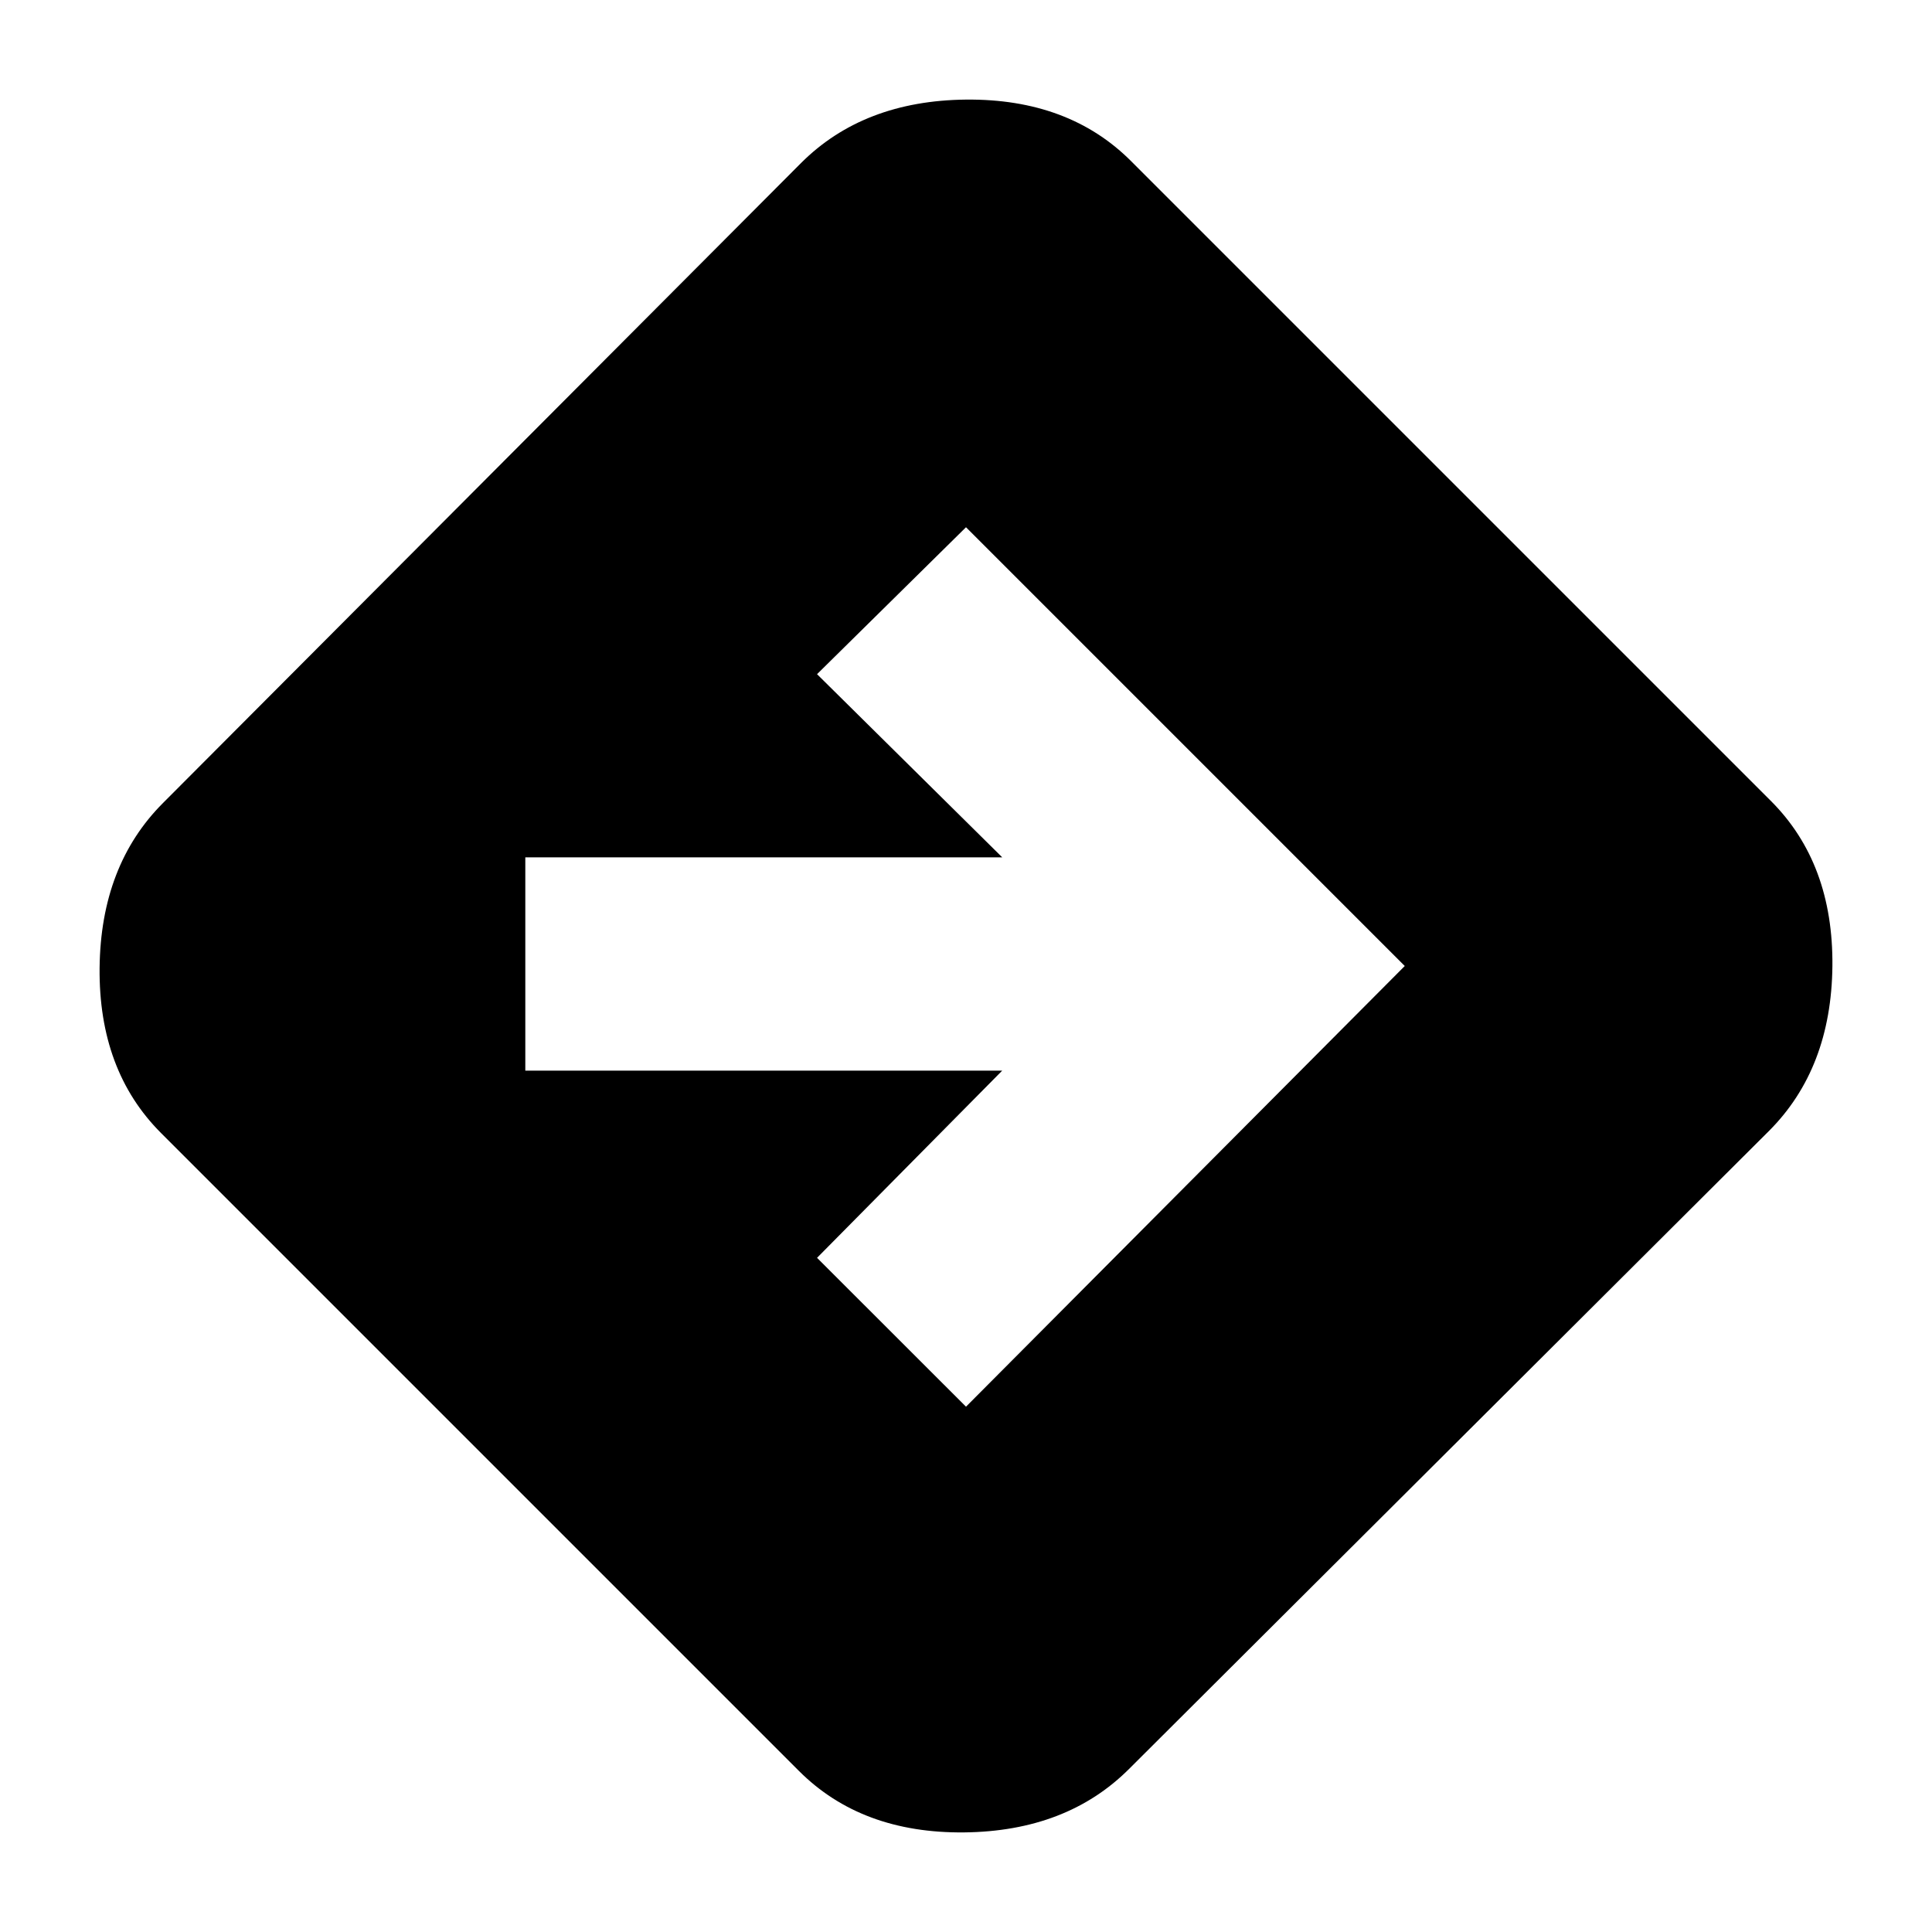 <svg xmlns="http://www.w3.org/2000/svg" height="20" width="20"><path d="M10 14.562 14.542 10 10 5.458 8.458 6.979 10.375 8.875H5.438V11.083H10.375L8.458 13.021ZM8.271 18.333 1.667 11.729Q1.021 11.083 1.031 10.021Q1.042 8.958 1.688 8.312L8.292 1.688Q8.938 1.042 10 1.031Q11.062 1.021 11.708 1.667L18.333 8.292Q18.979 8.938 18.969 10Q18.958 11.062 18.312 11.708L11.688 18.312Q11.042 18.958 9.979 18.969Q8.917 18.979 8.271 18.333Z"/></svg>